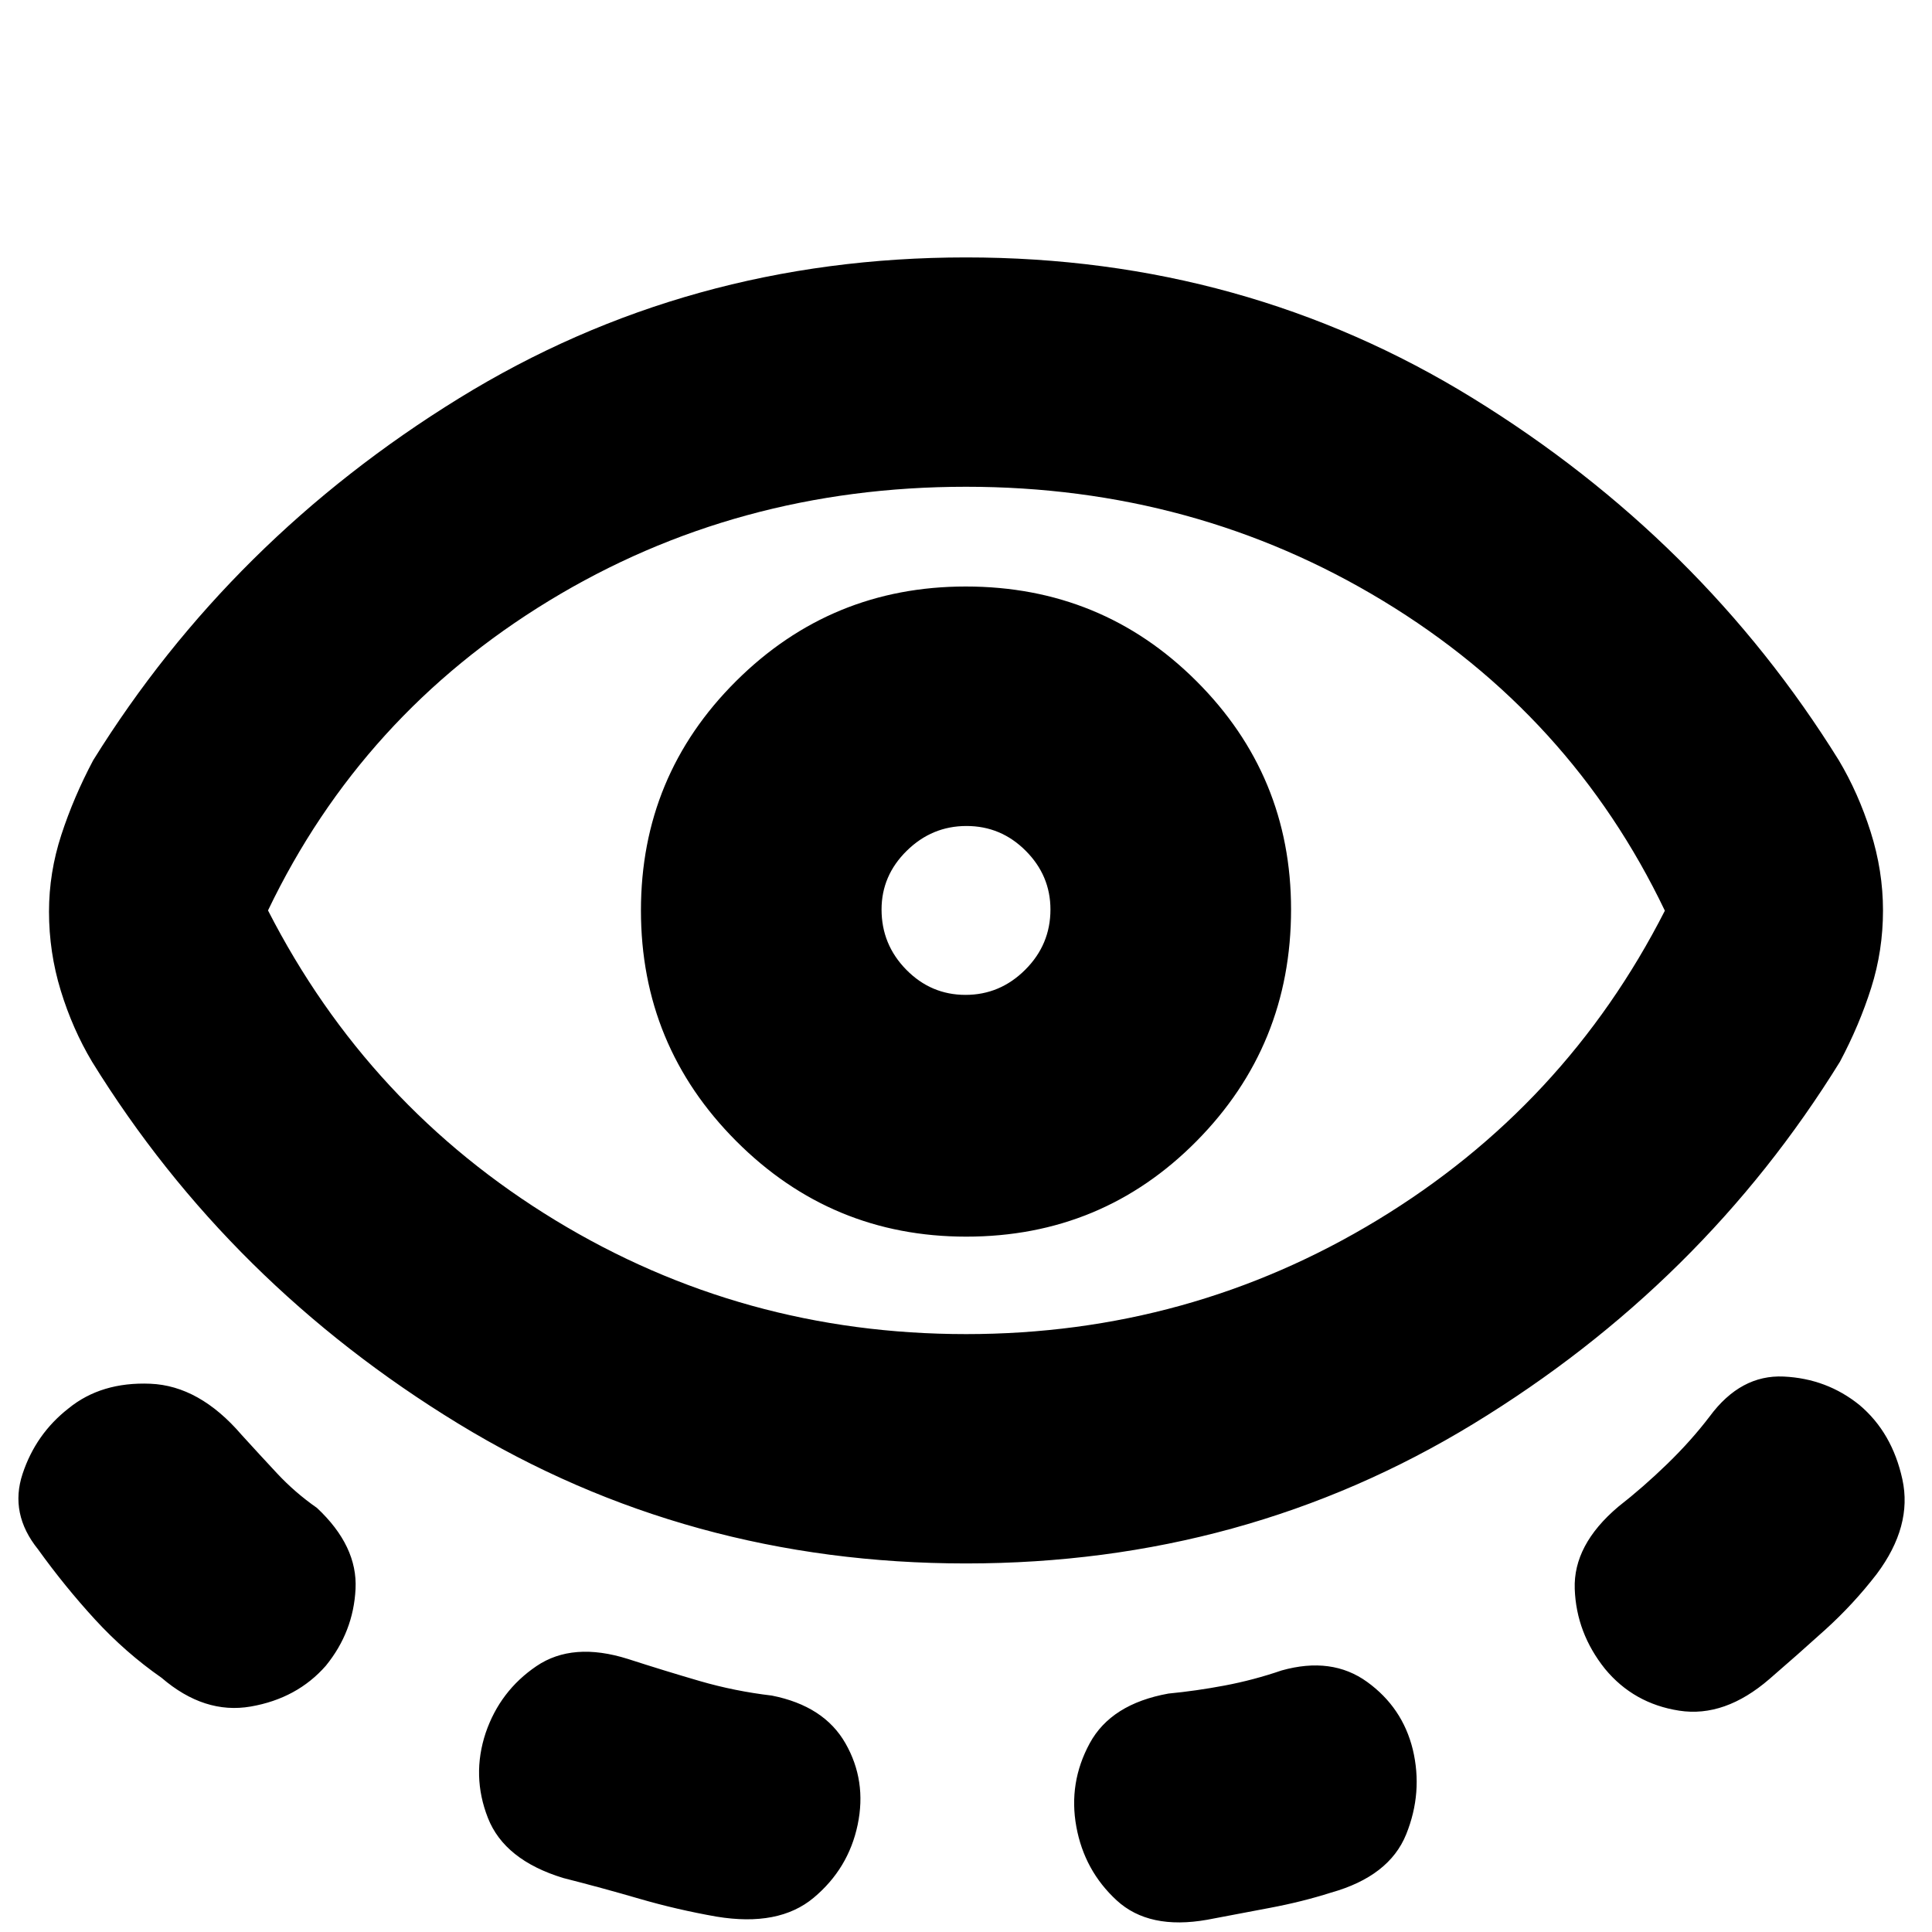 <svg xmlns="http://www.w3.org/2000/svg" height="20" viewBox="0 -960 960 960" width="20"><path d="M480-183.13q-138.43 0-252.22-69.44Q114-322 45.74-432.44q-9.7-16.26-15.54-35.3-5.85-19.04-5.85-39.3 0-19.36 6.13-38.14t15.82-37.04q68.27-109.87 181.77-179.87 113.5-70 251.93-70t251.93 70q113.5 70 181.77 179.87 9.69 16.26 15.82 35.59 6.13 19.32 6.13 39.02 0 19.92-5.85 38.42-5.84 18.49-15.54 36.75Q846-322 732.22-252.57 618.43-183.13 480-183.13ZM161.91-132.3q-14.26 16.26-37.3 20.26-23.05 4-44.31-14.26-17.99-12.54-33.09-28.99-15.09-16.46-28.3-34.84-14.26-17.7-7.69-37.52 6.56-19.83 22.82-32.52 16.26-13.26 40.66-12.26 24.39 1 45.34 25.39 8.61 9.47 17.57 19.08 8.95 9.61 19.87 17.22 20.26 18.96 19.19 40.28-1.06 21.33-14.76 38.16ZM480-297.09q111.04 0 204.43-56.67 93.4-56.68 142.83-153.72-46.61-97.35-140.09-154-93.48-56.65-207.17-56.65-114.17 0-207.2 56.65-93.02 56.65-139.63 153.87 49.84 97.43 142.82 153.98 92.97 56.54 204.01 56.54ZM426.17-53.3q-4.56 21.82-21.89 36.3Q386.96-2.52 356-7.65q-19.61-3.44-38.28-8.87-18.68-5.44-37.85-10.31-29.21-8.92-37.43-29.85-8.22-20.93-1.09-42.32 7.13-20.83 25.17-33.09 18.05-12.26 45.57-3.56 18.17 5.87 35.58 10.94 17.4 5.06 35.85 7.23 25.96 5.13 36.59 23.74 10.63 18.61 6.06 40.44Zm53.95-292.22q67.49 0 114.44-47.46 46.96-47.46 46.96-115.13 0-66.54-47.07-113.5-47.08-46.96-114.57-46.96-66.92 0-114.16 47.04-47.24 47.04-47.24 113.92 0 67.17 47.36 114.63 47.35 47.46 114.28 47.46Zm-.36-120.13q-17.15 0-29.43-12.5-12.29-12.5-12.29-29.93 0-16.86 12.52-29.17 12.52-12.32 29.68-12.32 17.15 0 29.43 12.32 12.29 12.31 12.29 29.17 0 17.43-12.52 29.93t-29.68 12.5ZM534.83-52.3q-4-21.83 6.63-41.44 10.63-19.61 39.15-24.74 13.7-1.31 27.97-4 14.26-2.69 28.25-7.48 24.95-7 42.5 5.7 17.54 12.69 22.67 33.52 5.13 21.39-3.28 42.22-8.42 20.82-37.37 28.96-14.48 4.6-30.52 7.6-16.05 3-30.96 5.87-28.96 5.13-45-9.63-16.04-14.76-20.04-36.58Zm262.69-78.44q-14.26-17.83-15.04-39.72-.78-21.89 21.61-40.84 12.45-9.72 24.35-21.27 11.91-11.56 21.08-23.6Q864.91-277 886.3-276q21.4 1 37.66 14.14 16.26 13.71 21.32 36.94 5.07 23.22-12.76 47.05-11.58 15.02-25.62 27.71-14.03 12.68-27.64 24.42-22.26 19.26-44.87 15.76-22.61-3.5-36.87-20.76ZM480.43-507.61Z"/></svg>